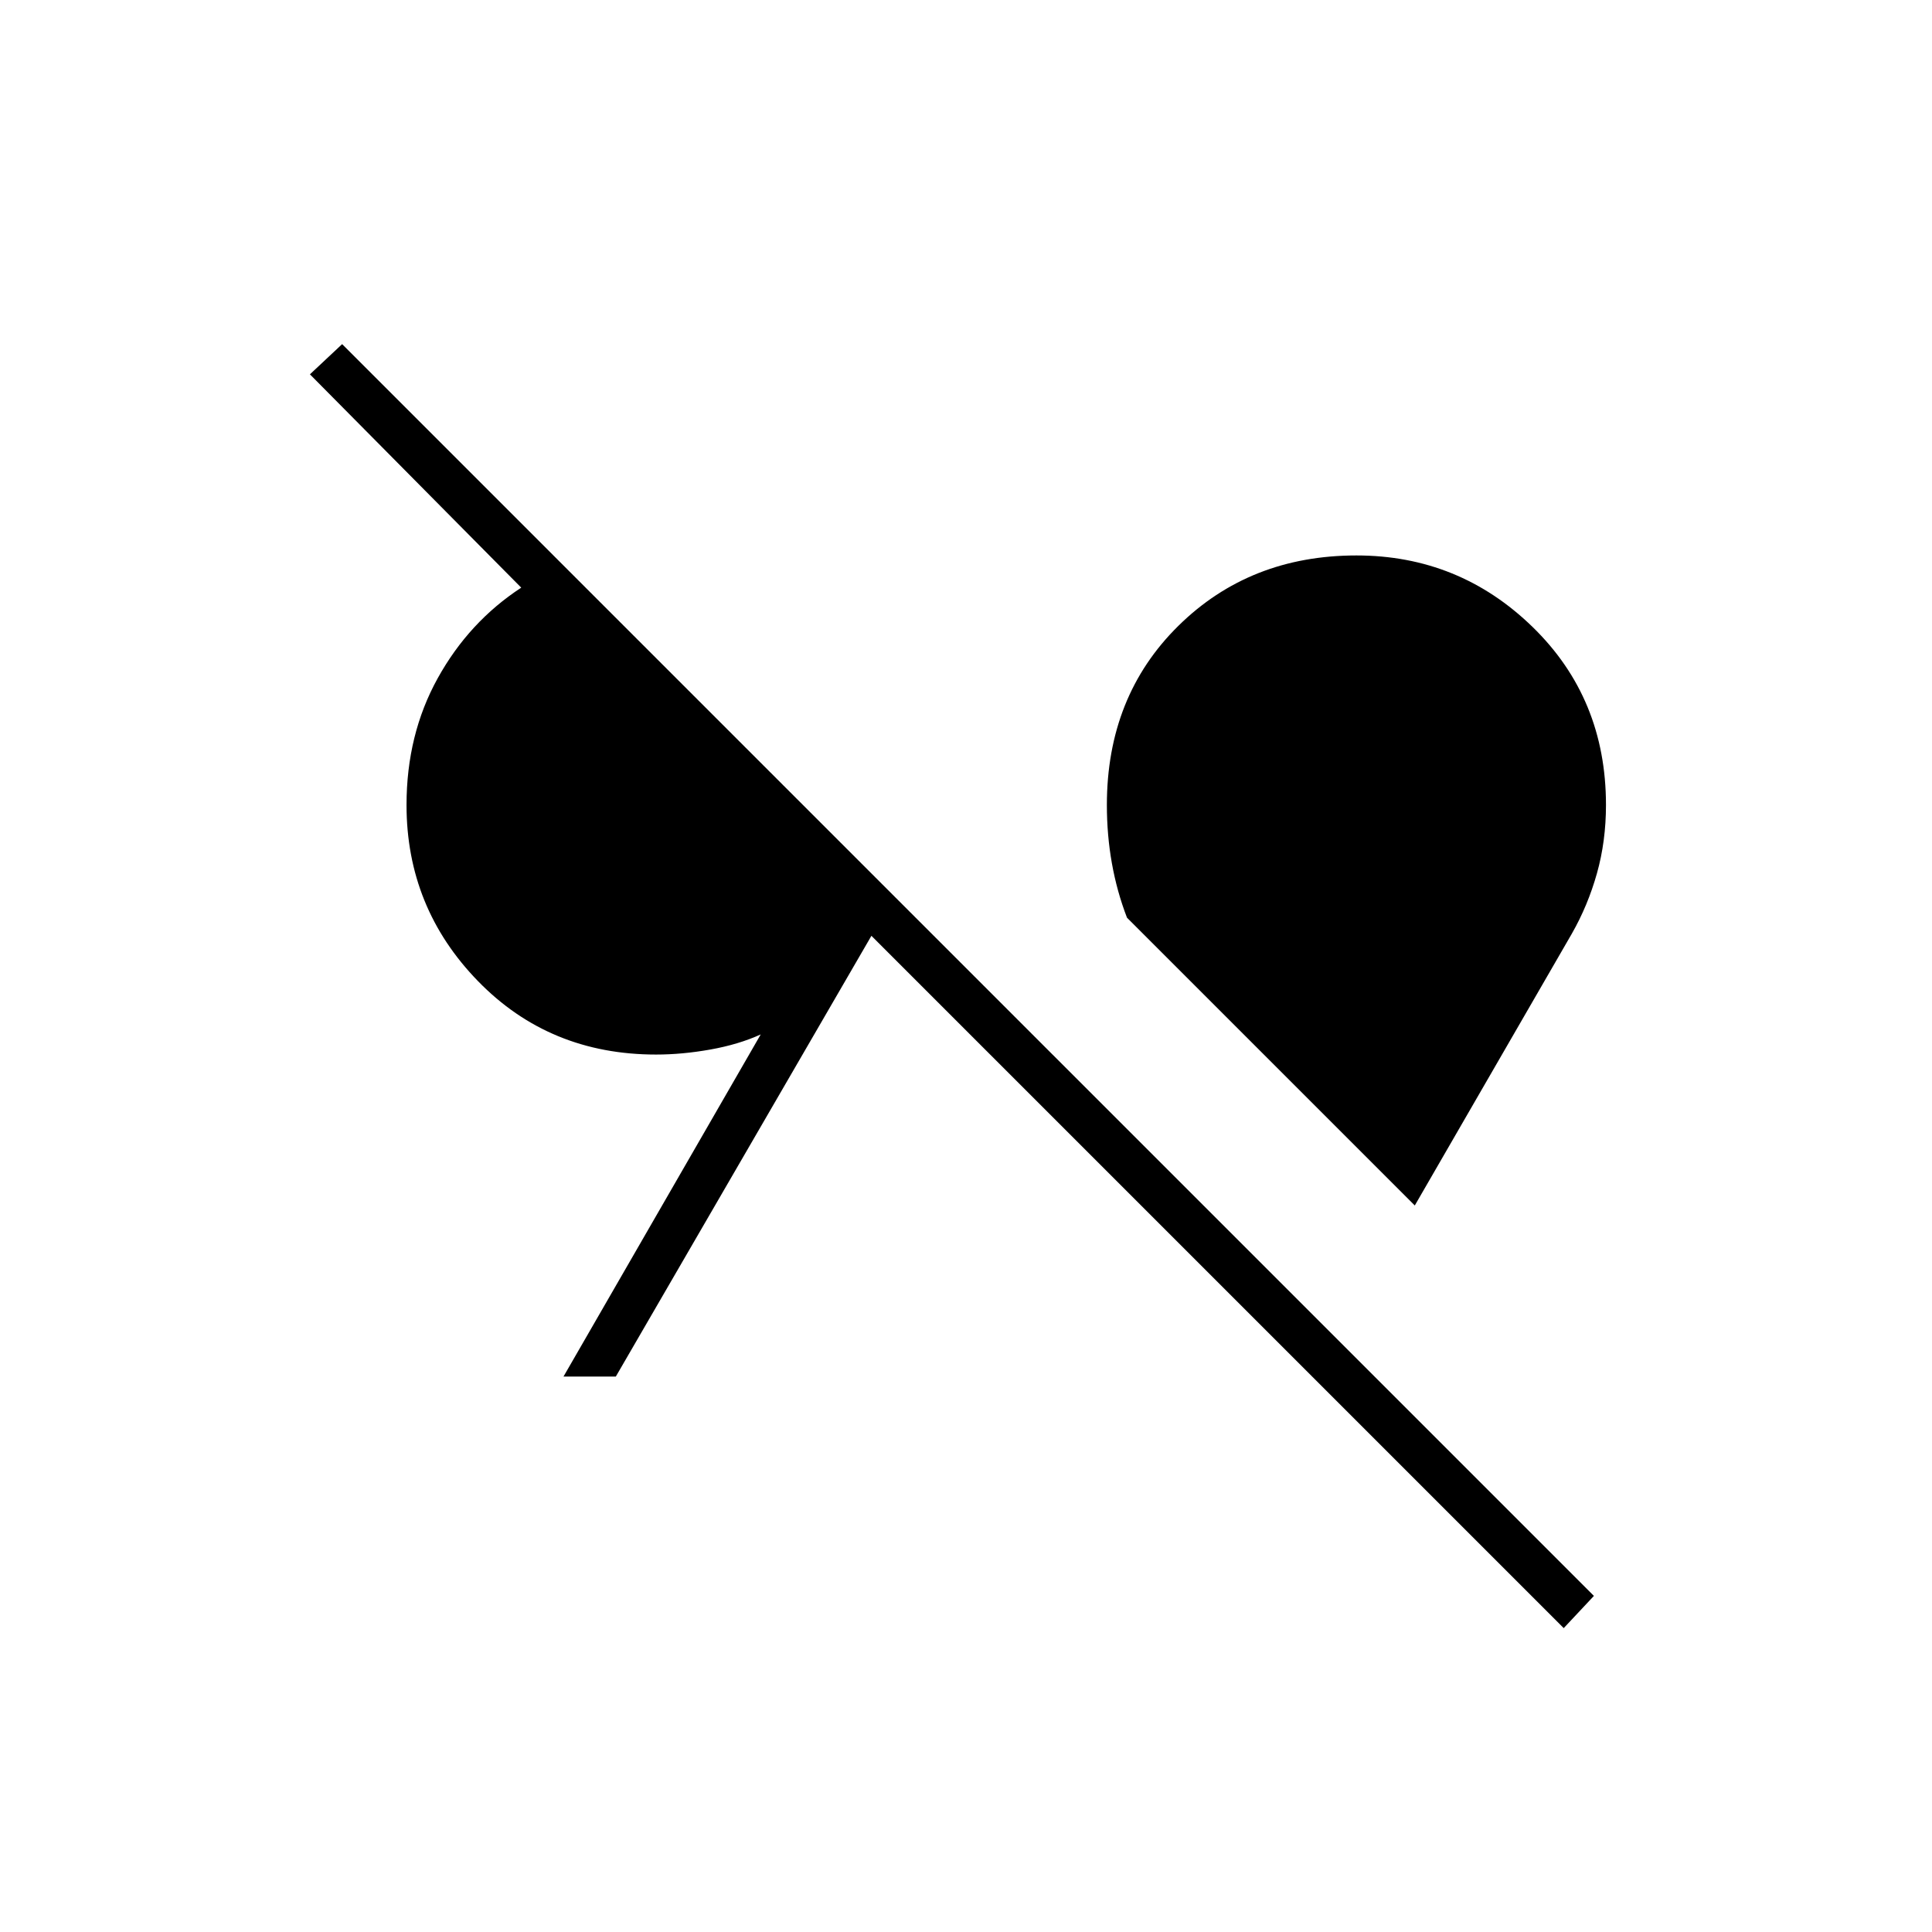 <svg xmlns="http://www.w3.org/2000/svg" height="48" viewBox="0 -960 960 960" width="48"><path d="M777-151 433-495 306-276h-26l98-170q-11 5-25 7.5t-27 2.5q-53 0-88.5-36.5T202-560q0-35 15.5-63t41.5-45L154-774l16-15 622 622-15 16Zm-74-210L560-504q-5-13-7.5-27t-2.5-29q0-54 35.5-89t88.5-35q51 0 87.5 35.5T798-560q0 18-4.5 34T781-496l-78 135Z"/></svg>
